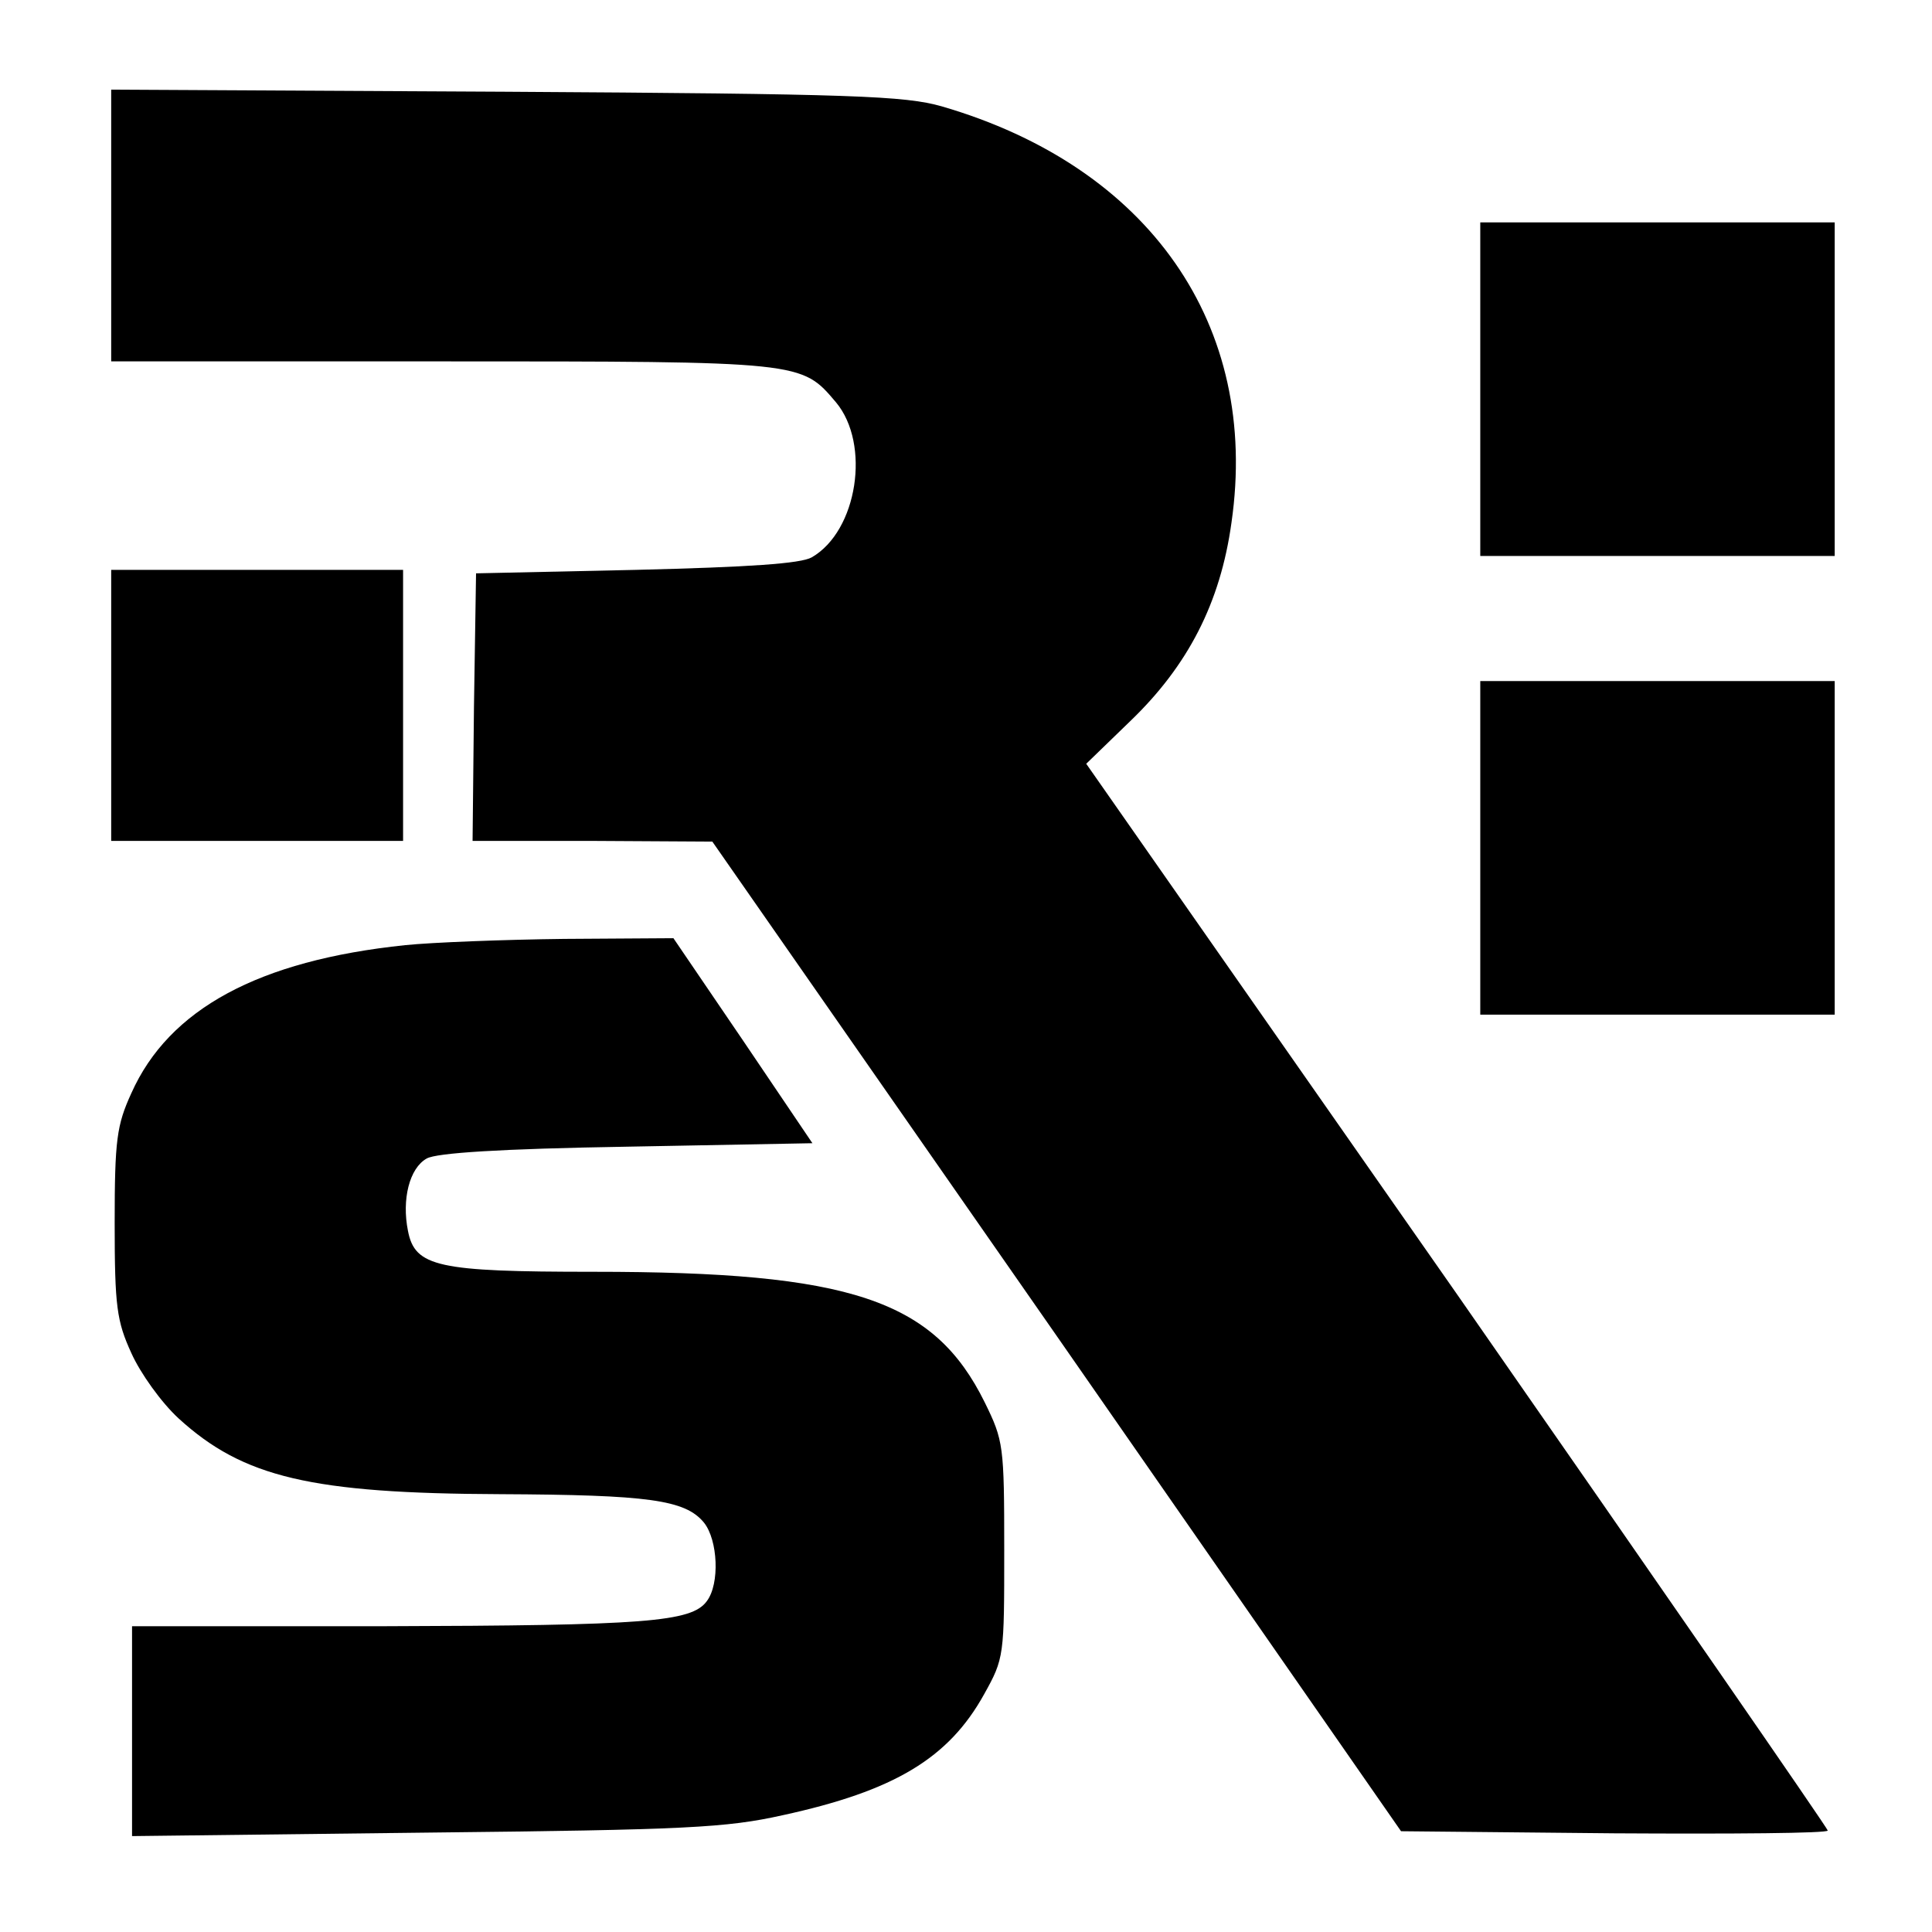 <?xml version="1.0" standalone="no"?>
<!DOCTYPE svg PUBLIC "-//W3C//DTD SVG 20010904//EN"
  "http://www.w3.org/TR/2001/REC-SVG-20010904/DTD/svg10.dtd">
<svg version="1.0" xmlns="http://www.w3.org/2000/svg"
     width="278pt" height="278pt" viewBox="0 0 278 278"
     preserveAspectRatio="xMidYMid meet">
  <style>
    path {
      fill: black;
    }
    @media (prefers-color-scheme: dark) {
      path { fill: white; }
    }
  </style>
  <g transform="translate(0,278) scale(0.1,-0.1)" stroke="none">
    <path d="M160 2456 l0 -196 475 0 c521 0 518 0 568 -59 50 -60 31 -185 -35
-223 -16 -9 -89 -14 -253 -18 l-230 -5 -3 -192 -2 -193 172 0 173 -1 496 -712
495 -712 307 -3 c169 -1 307 0 307 4 0 3 -240 350 -533 771 l-534 764 64 62
c82 79 129 169 145 285 41 284 -118 512 -417 599 -53 15 -125 18 -627 21
l-568 3 0 -195z"/>
    <path d="M2130 2220 l0 -240 255 0 255 0 0 240 0 240 -255 0 -255 0 0 -240z"/>
    <path d="M160 1765 l0 -195 210 0 210 0 0 195 0 195 -210 0 -210 0 0 -195z"/>
    <path d="M2130 1560 l0 -240 255 0 255 0 0 240 0 240 -255 0 -255 0 0 -240z"/>
    <path d="M583 1420 c-211 -22 -340 -92 -394 -213 -21 -46 -24 -67 -24 -187 0
-120 3 -141 24 -187 13 -29 43 -71 68 -94 93 -85 191 -108 463 -109 213 -1
266 -8 293 -41 20 -25 23 -88 4 -113 -22 -30 -88 -35 -464 -36 l-363 0 0 -151
0 -151 423 5 c376 4 432 7 513 25 161 35 239 82 290 174 29 52 29 55 29 208 0
150 -1 157 -28 212 -73 148 -193 188 -563 188 -224 0 -257 7 -267 59 -9 45 2
90 27 104 14 8 105 14 288 17 l267 5 -100 148 -100 147 -157 -1 c-86 -1 -190
-5 -229 -9z"/>
  </g>
</svg>
